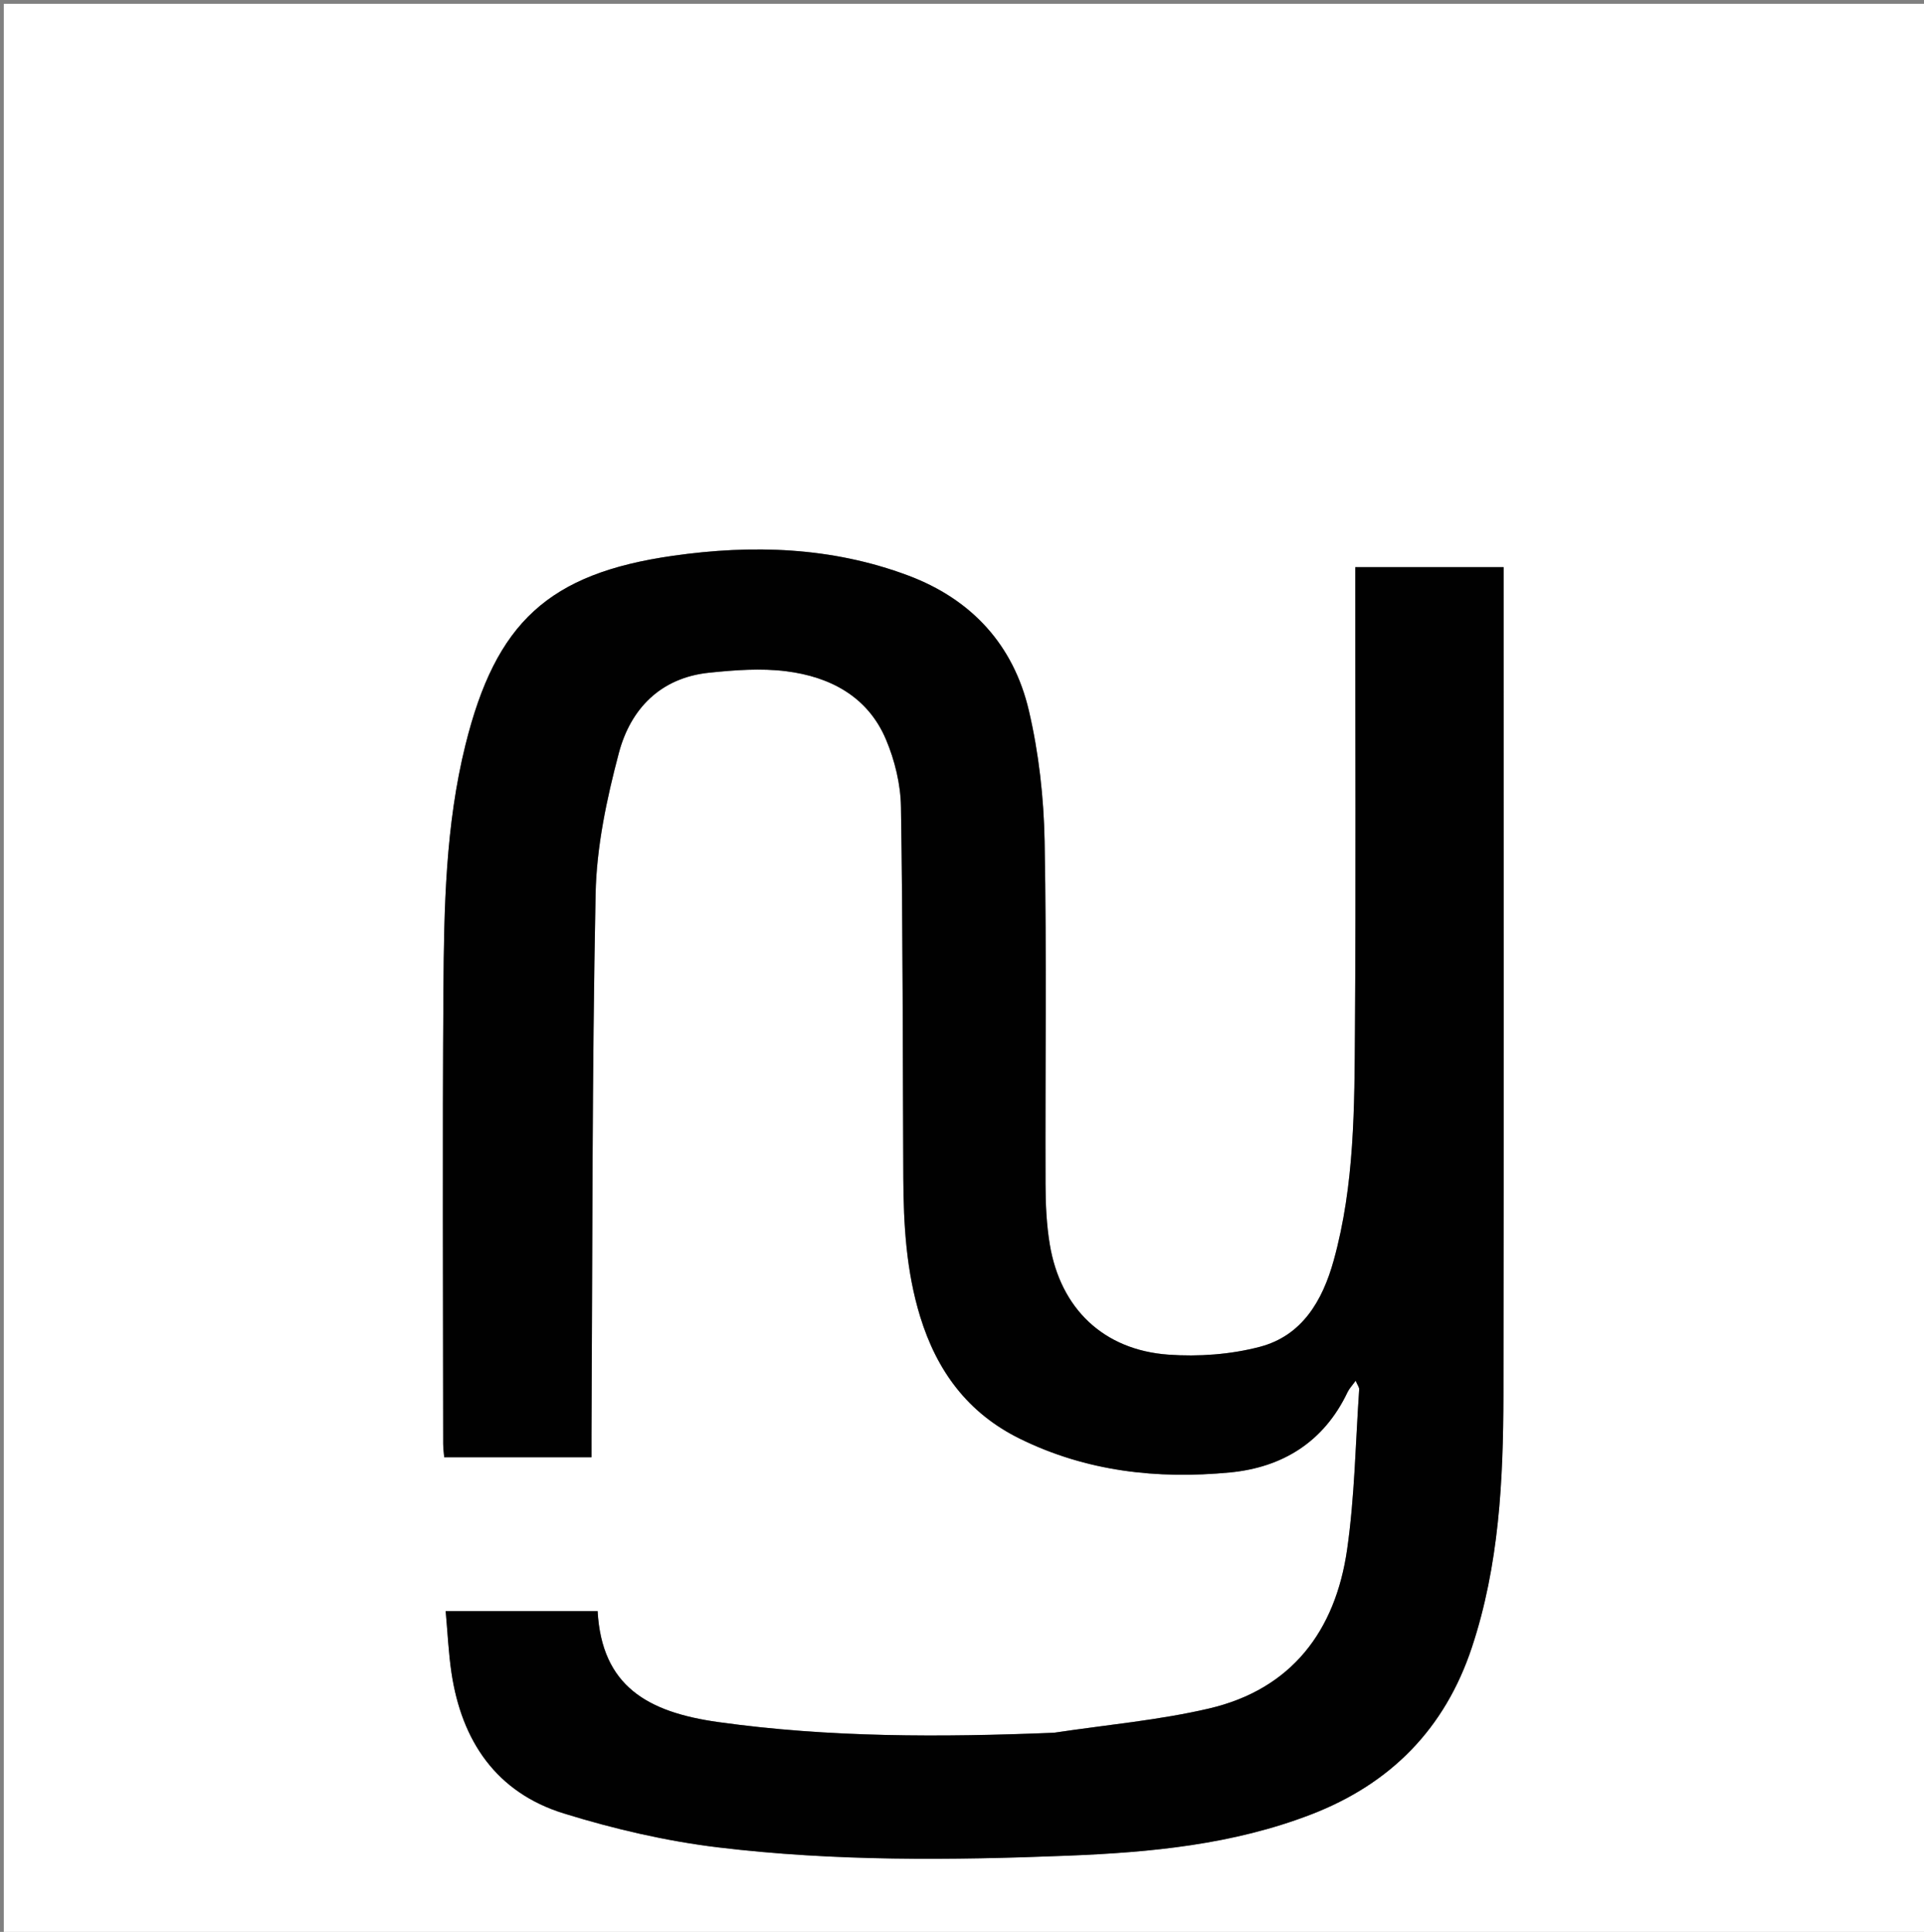 <svg version="1.1" id="Layer_1" xmlns="http://www.w3.org/2000/svg" xmlns:xlink="http://www.w3.org/1999/xlink" x="0px" y="0px"
	 width="100%" viewBox="0 0 508 510" enable-background="new 0 0 508 510" xml:space="preserve">
<rect x="0" y="0" width="508" height="510" fill="#808080" stroke="none"/>
<path fill="#FFFFFF" opacity="1" stroke="none" 
	d="
M252,511 
	C168,511 84.5,511 1,511 
	C1,341 1,171 1,1 
	C170.333,1 339.666,1 509,1 
	C509,171 509,341 509,511 
	C423.5,511 338,511 252,511 
M277.942,457.464 
	C248.439,458.648 218.922,458.706 189.647,454.615 
	C171.005,452.01 158.89,445.156 157.79,425.32 
	C144.571,425.32 131.35,425.32 117.669,425.32 
	C118.183,430.965 118.415,436.286 119.192,441.527 
	C121.874,459.636 131.055,473.221 148.876,478.739 
	C162.134,482.844 175.883,486.043 189.647,487.7 
	C220.305,491.391 251.184,491.111 282.003,489.885 
	C303.822,489.017 325.512,486.97 346.19,478.997 
	C367.234,470.884 381.514,456.334 388.622,434.918 
	C395.806,413.274 396.917,390.806 396.956,368.284 
	C397.079,297.127 397.001,225.969 397.001,154.811 
	C397.001,153.183 397.001,151.556 397.001,149.715 
	C383.832,149.715 371.061,149.715 357.831,149.715 
	C357.831,151.681 357.831,153.469 357.831,155.258 
	C357.83,194.086 358.015,232.916 357.755,271.743 
	C357.617,292.208 357.677,312.767 352.135,332.754 
	C349.195,343.359 343.821,352.612 332.653,355.547 
	C324.921,357.578 316.469,358.194 308.47,357.615 
	C291.306,356.374 279.98,345.413 277.176,328.504 
	C276.31,323.285 276.069,317.914 276.051,312.611 
	C275.949,282.449 276.372,252.279 275.813,222.126 
	C275.599,210.569 274.287,198.811 271.653,187.572 
	C267.604,170.29 256.575,158.21 239.744,151.914 
	C219.562,144.364 198.668,143.73 177.678,146.722 
	C144.799,151.408 130.904,164.355 122.894,196.638 
	C117.633,217.844 117.233,239.532 117.08,261.169 
	C116.798,301.162 116.996,341.159 117.011,381.154 
	C117.012,382.411 117.201,383.669 117.285,384.714 
	C130.451,384.714 143.215,384.714 156.169,384.714 
	C156.169,382.446 156.16,380.464 156.171,378.482 
	C156.44,330.993 156.31,283.496 157.256,236.021 
	C157.505,223.549 160.187,210.905 163.402,198.777 
	C166.482,187.155 174.376,178.923 187.199,177.596 
	C193.949,176.897 200.905,176.365 207.586,177.206 
	C219.176,178.665 229.121,183.878 233.917,195.198 
	C236.262,200.734 237.793,207.045 237.887,213.033 
	C238.401,245.686 238.339,278.347 238.506,311.005 
	C238.569,323.353 239.283,335.615 242.947,347.547 
	C247.353,361.893 255.498,373.025 269.25,379.799 
	C286.859,388.473 305.572,390.544 324.717,388.723 
	C338.646,387.399 349.565,380.65 355.799,367.518 
	C356.243,366.584 357.003,365.801 357.933,364.506 
	C358.419,365.655 358.905,366.243 358.867,366.795 
	C357.899,380.906 357.687,395.13 355.675,409.094 
	C352.584,430.542 341.037,445.945 319.192,451.04 
	C305.978,454.122 292.326,455.322 277.942,457.464 
z"/>
<path fill="#010101" opacity="1" stroke="none" 
	d="
M278.406,457.415 
	C292.326,455.322 305.978,454.122 319.192,451.04 
	C341.037,445.945 352.584,430.542 355.675,409.094 
	C357.687,395.13 357.899,380.906 358.867,366.795 
	C358.905,366.243 358.419,365.655 357.933,364.506 
	C357.003,365.801 356.243,366.584 355.799,367.518 
	C349.565,380.65 338.646,387.399 324.717,388.723 
	C305.572,390.544 286.859,388.473 269.25,379.799 
	C255.498,373.025 247.353,361.893 242.947,347.547 
	C239.283,335.615 238.569,323.353 238.506,311.005 
	C238.339,278.347 238.401,245.686 237.887,213.033 
	C237.793,207.045 236.262,200.734 233.917,195.198 
	C229.121,183.878 219.176,178.665 207.586,177.206 
	C200.905,176.365 193.949,176.897 187.199,177.596 
	C174.376,178.923 166.482,187.155 163.402,198.777 
	C160.187,210.905 157.505,223.549 157.256,236.021 
	C156.31,283.496 156.44,330.993 156.171,378.482 
	C156.16,380.464 156.169,382.446 156.169,384.714 
	C143.215,384.714 130.451,384.714 117.285,384.714 
	C117.201,383.669 117.012,382.411 117.011,381.154 
	C116.996,341.159 116.798,301.162 117.08,261.169 
	C117.233,239.532 117.633,217.844 122.894,196.638 
	C130.904,164.355 144.799,151.408 177.678,146.722 
	C198.668,143.73 219.562,144.364 239.744,151.914 
	C256.575,158.21 267.604,170.29 271.653,187.572 
	C274.287,198.811 275.599,210.569 275.813,222.126 
	C276.372,252.279 275.949,282.449 276.051,312.611 
	C276.069,317.914 276.31,323.285 277.176,328.504 
	C279.98,345.413 291.306,356.374 308.47,357.615 
	C316.469,358.194 324.921,357.578 332.653,355.547 
	C343.821,352.612 349.195,343.359 352.135,332.754 
	C357.677,312.767 357.617,292.208 357.755,271.743 
	C358.015,232.916 357.83,194.086 357.831,155.258 
	C357.831,153.469 357.831,151.681 357.831,149.715 
	C371.061,149.715 383.832,149.715 397.001,149.715 
	C397.001,151.556 397.001,153.183 397.001,154.811 
	C397.001,225.969 397.079,297.127 396.956,368.284 
	C396.917,390.806 395.806,413.274 388.622,434.918 
	C381.514,456.334 367.234,470.884 346.19,478.997 
	C325.512,486.97 303.822,489.017 282.003,489.885 
	C251.184,491.111 220.305,491.391 189.647,487.7 
	C175.883,486.043 162.134,482.844 148.876,478.739 
	C131.055,473.221 121.874,459.636 119.192,441.527 
	C118.415,436.286 118.183,430.965 117.669,425.32 
	C131.35,425.32 144.571,425.32 157.79,425.32 
	C158.89,445.156 171.005,452.01 189.647,454.615 
	C218.922,458.706 248.439,458.648 278.406,457.415 
z"/>
</svg>